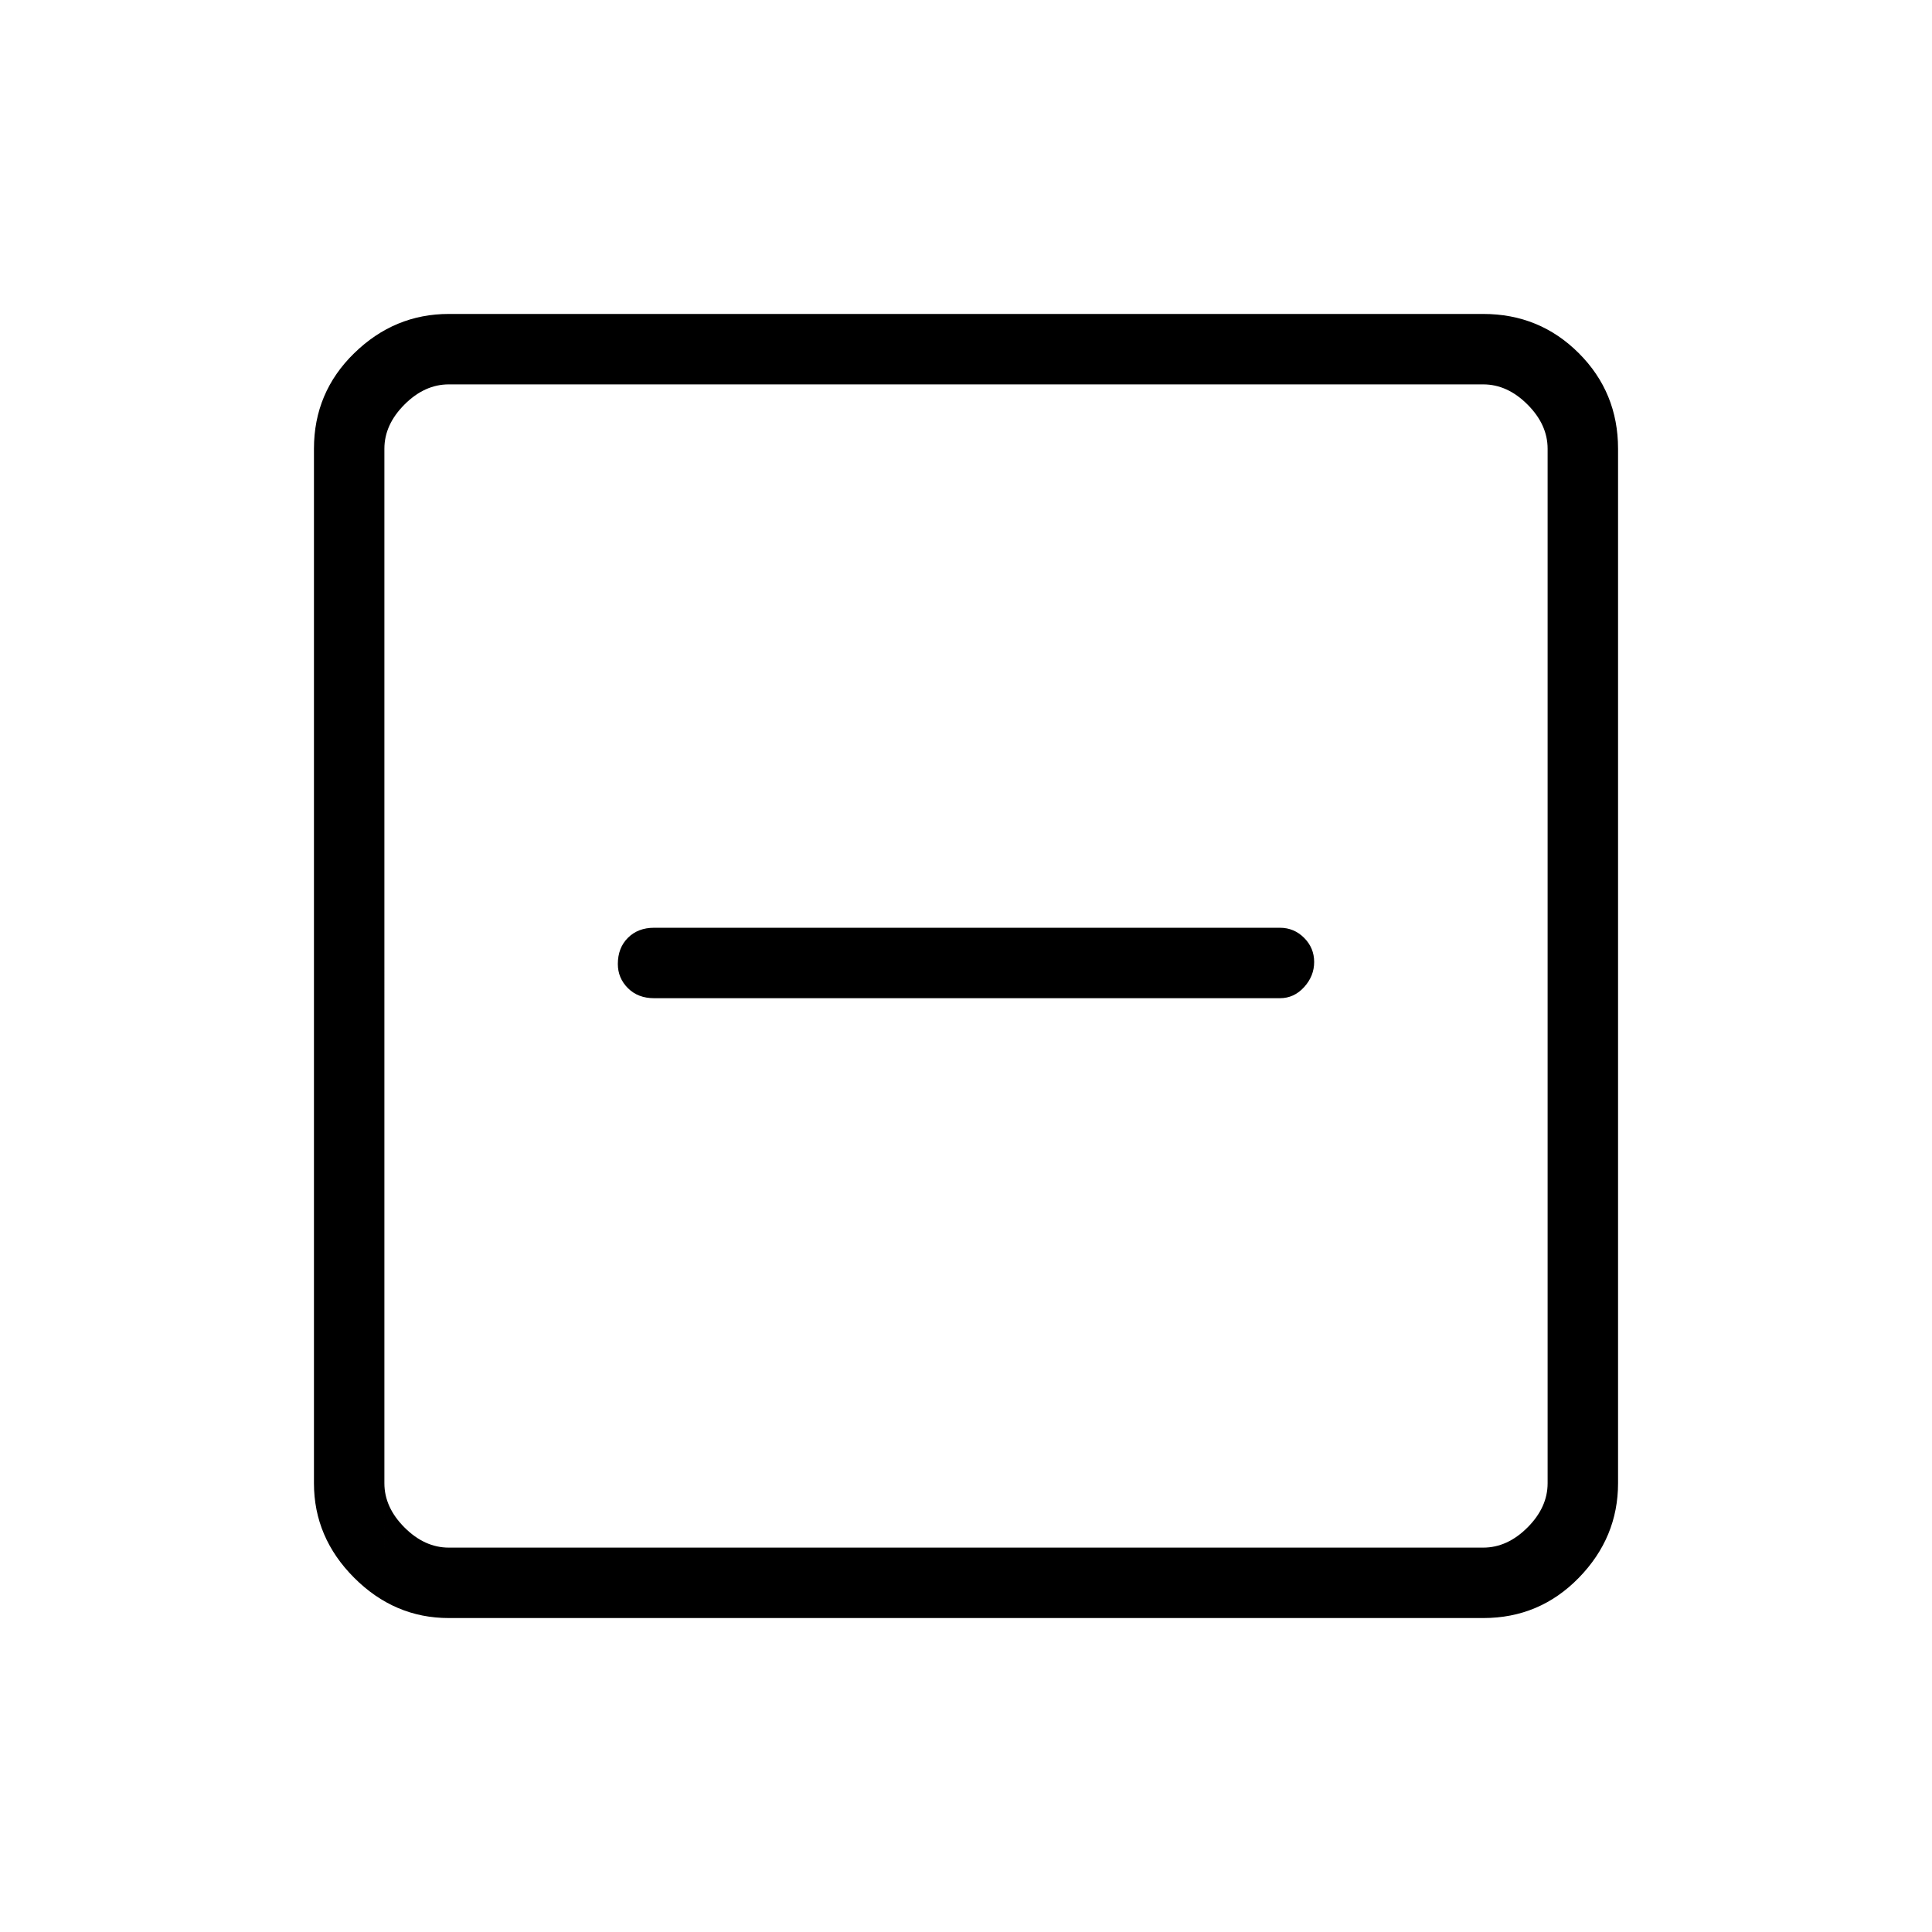 <svg xmlns="http://www.w3.org/2000/svg" height="48" width="48"><path d="M16.25 24.8H31.8q.35 0 .6-.275t.25-.625q0-.35-.25-.6t-.6-.25H16.25q-.4 0-.65.25t-.25.65q0 .35.25.6t.65.25Zm-5.1 15.4q-1.35 0-2.35-1t-1-2.35v-25.7q0-1.4 1-2.375 1-.975 2.35-.975h25.7q1.4 0 2.375.975.975.975.975 2.375v25.7q0 1.35-.975 2.35t-2.375 1Zm0-1.75h25.7q.6 0 1.1-.5.5-.5.5-1.1v-25.7q0-.6-.5-1.1-.5-.5-1.1-.5h-25.7q-.6 0-1.1.5-.5.5-.5 1.1v25.7q0 .6.5 1.1.5.5 1.1.5Zm-1.6 0V9.55 38.45Z"/></svg>